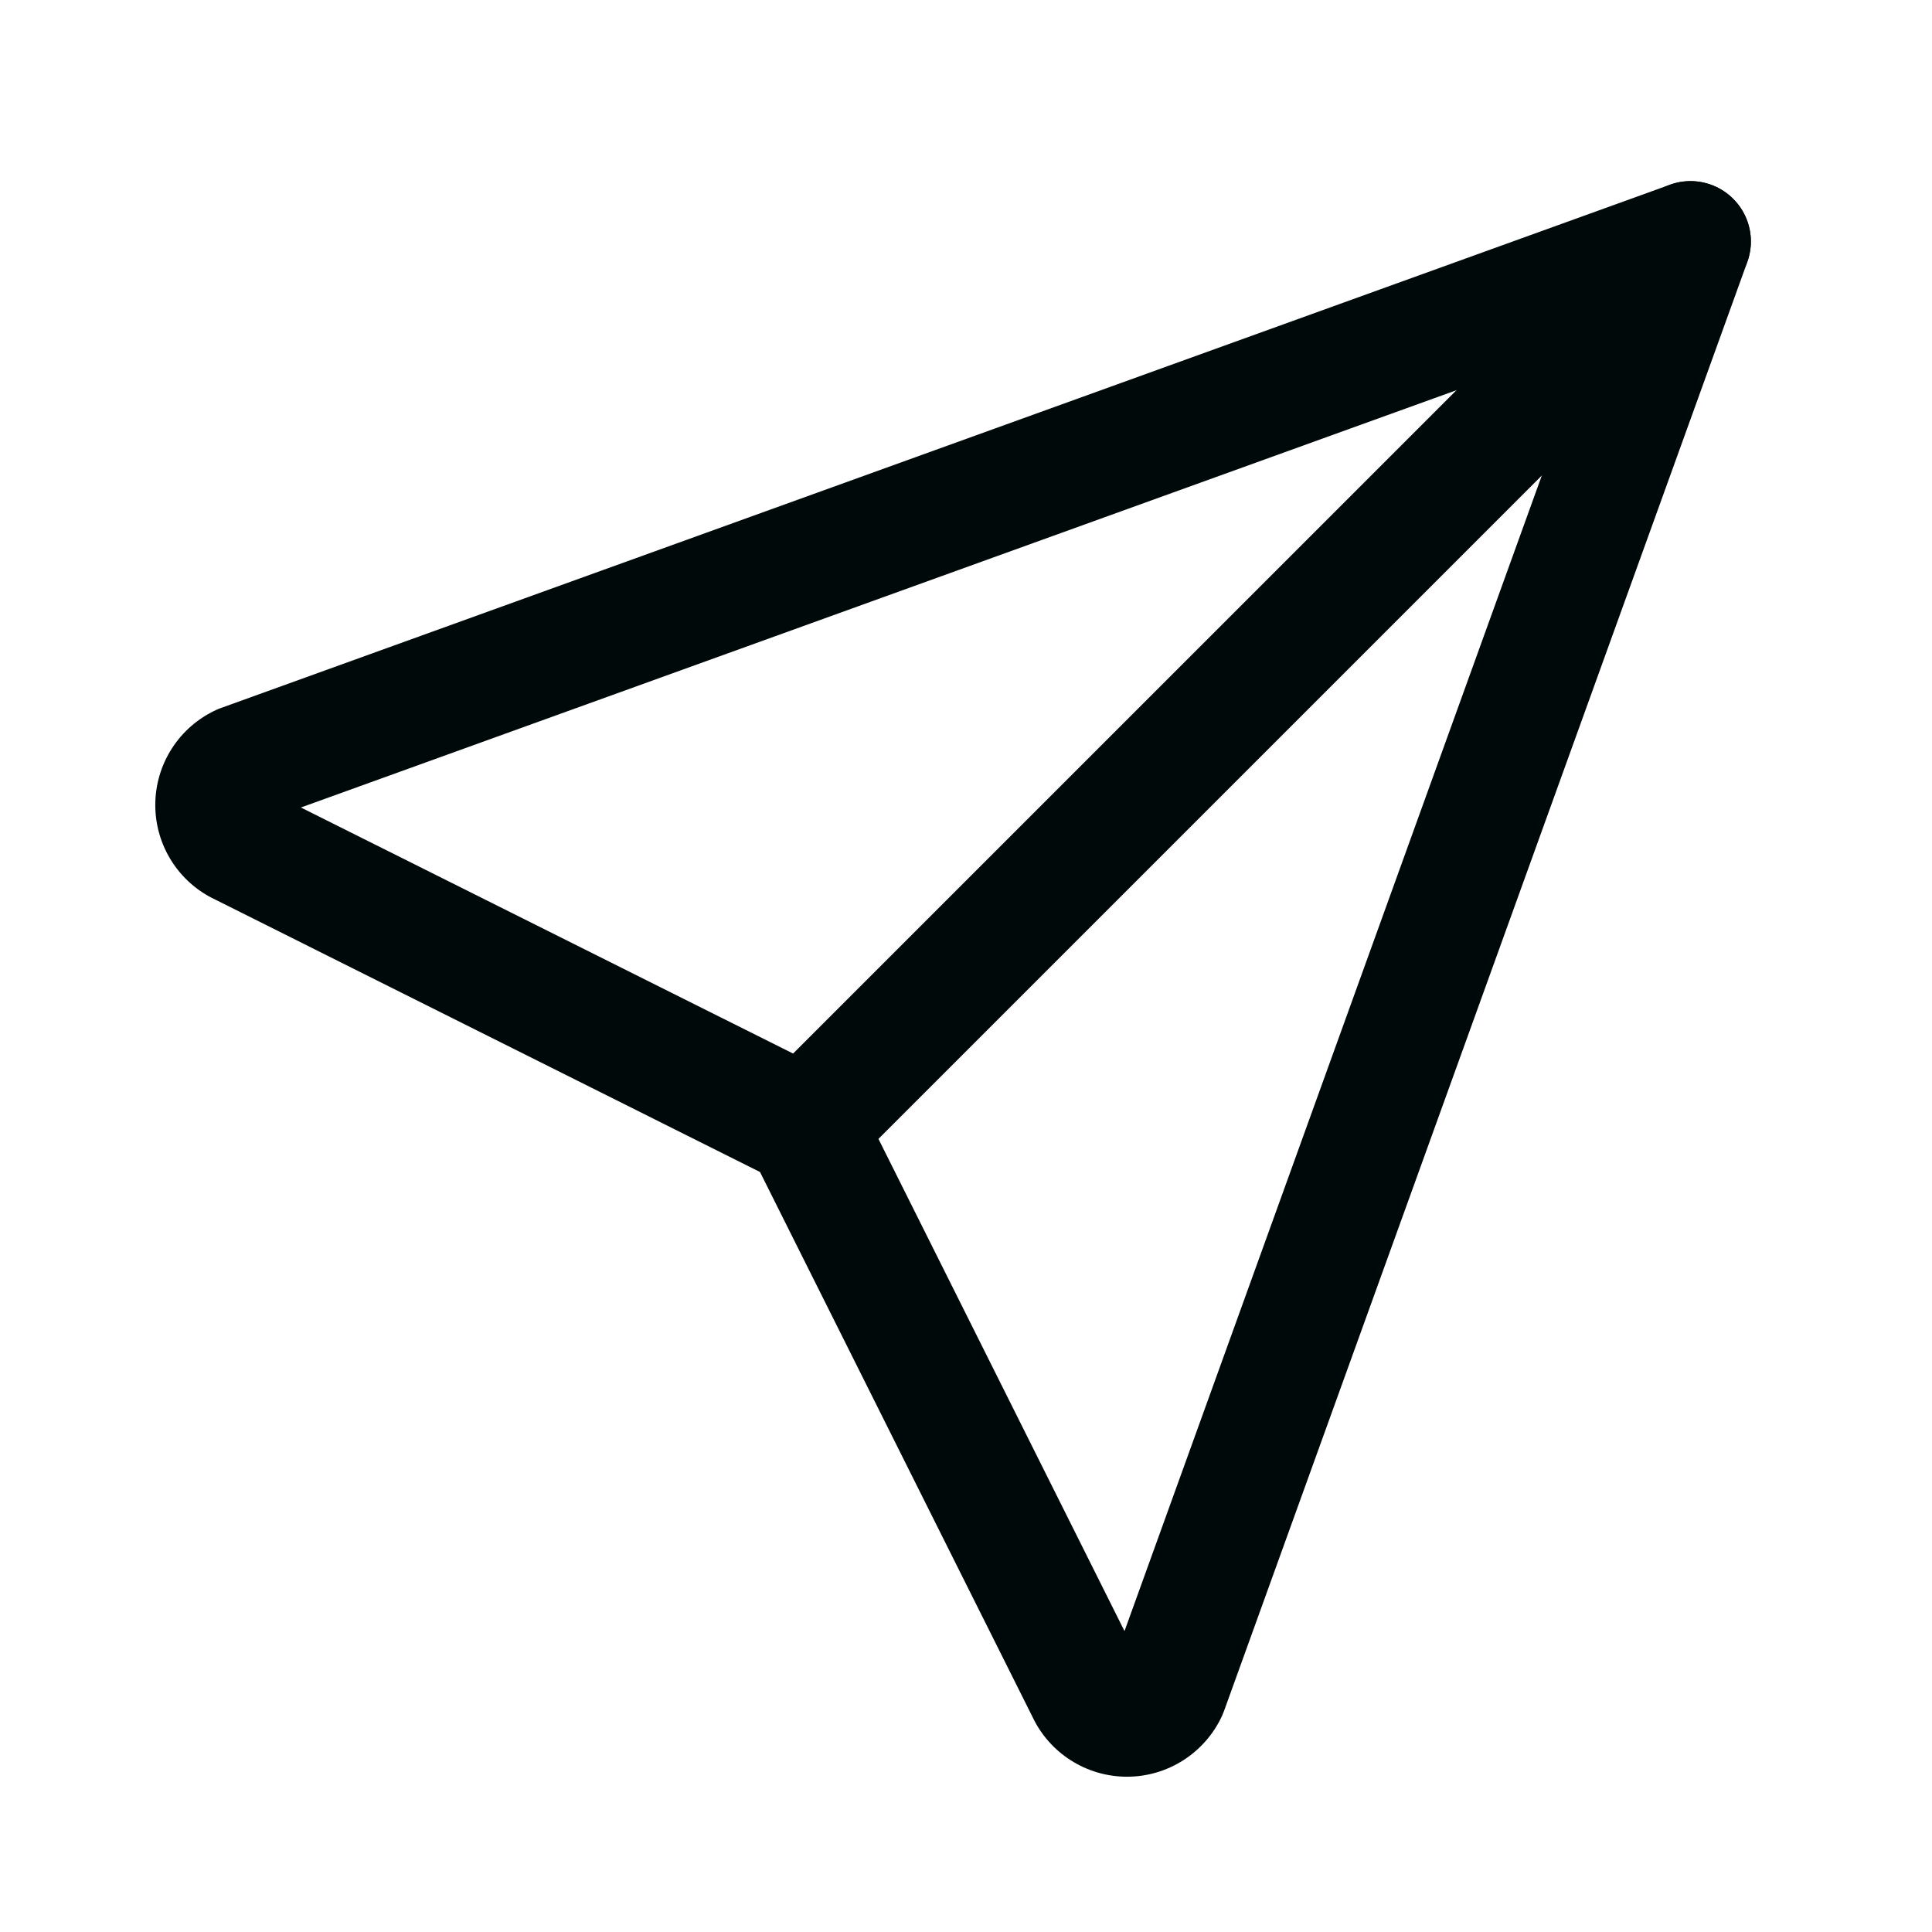 <svg width="24" height="24" viewBox="0 0 24 24" fill="none" xmlns="http://www.w3.org/2000/svg">
<path fill-rule="evenodd" clip-rule="evenodd" d="M21.53 2.47C21.823 2.763 21.823 3.237 21.53 3.53L10.53 14.53C10.237 14.823 9.763 14.823 9.47 14.53C9.177 14.237 9.177 13.763 9.47 13.47L20.47 2.47C20.763 2.177 21.237 2.177 21.53 2.47Z" fill="#00090A"/>
<path fill-rule="evenodd" clip-rule="evenodd" d="M20.741 2.296L2.745 8.795C2.726 8.802 2.706 8.809 2.688 8.818C2.225 9.03 1.929 9.492 1.929 10C1.929 10.503 2.219 10.961 2.674 11.175L9.441 14.559L12.825 21.326C13.039 21.78 13.497 22.071 14 22.071C14.508 22.071 14.97 21.774 15.182 21.312C15.19 21.294 15.198 21.274 15.205 21.255L21.704 3.259C21.715 3.229 21.724 3.199 21.731 3.167C21.753 3.074 21.756 2.979 21.742 2.888C21.733 2.83 21.718 2.774 21.696 2.72C21.657 2.624 21.6 2.539 21.53 2.47C21.461 2.4 21.376 2.343 21.279 2.304C21.242 2.289 21.203 2.277 21.164 2.268C21.071 2.247 20.978 2.245 20.888 2.258C20.837 2.266 20.788 2.279 20.741 2.296ZM19.752 4.248L3.738 10.031L10.335 13.329C10.48 13.402 10.598 13.519 10.671 13.665L13.969 20.262L19.752 4.248Z" fill="#00090A"/>
</svg>
